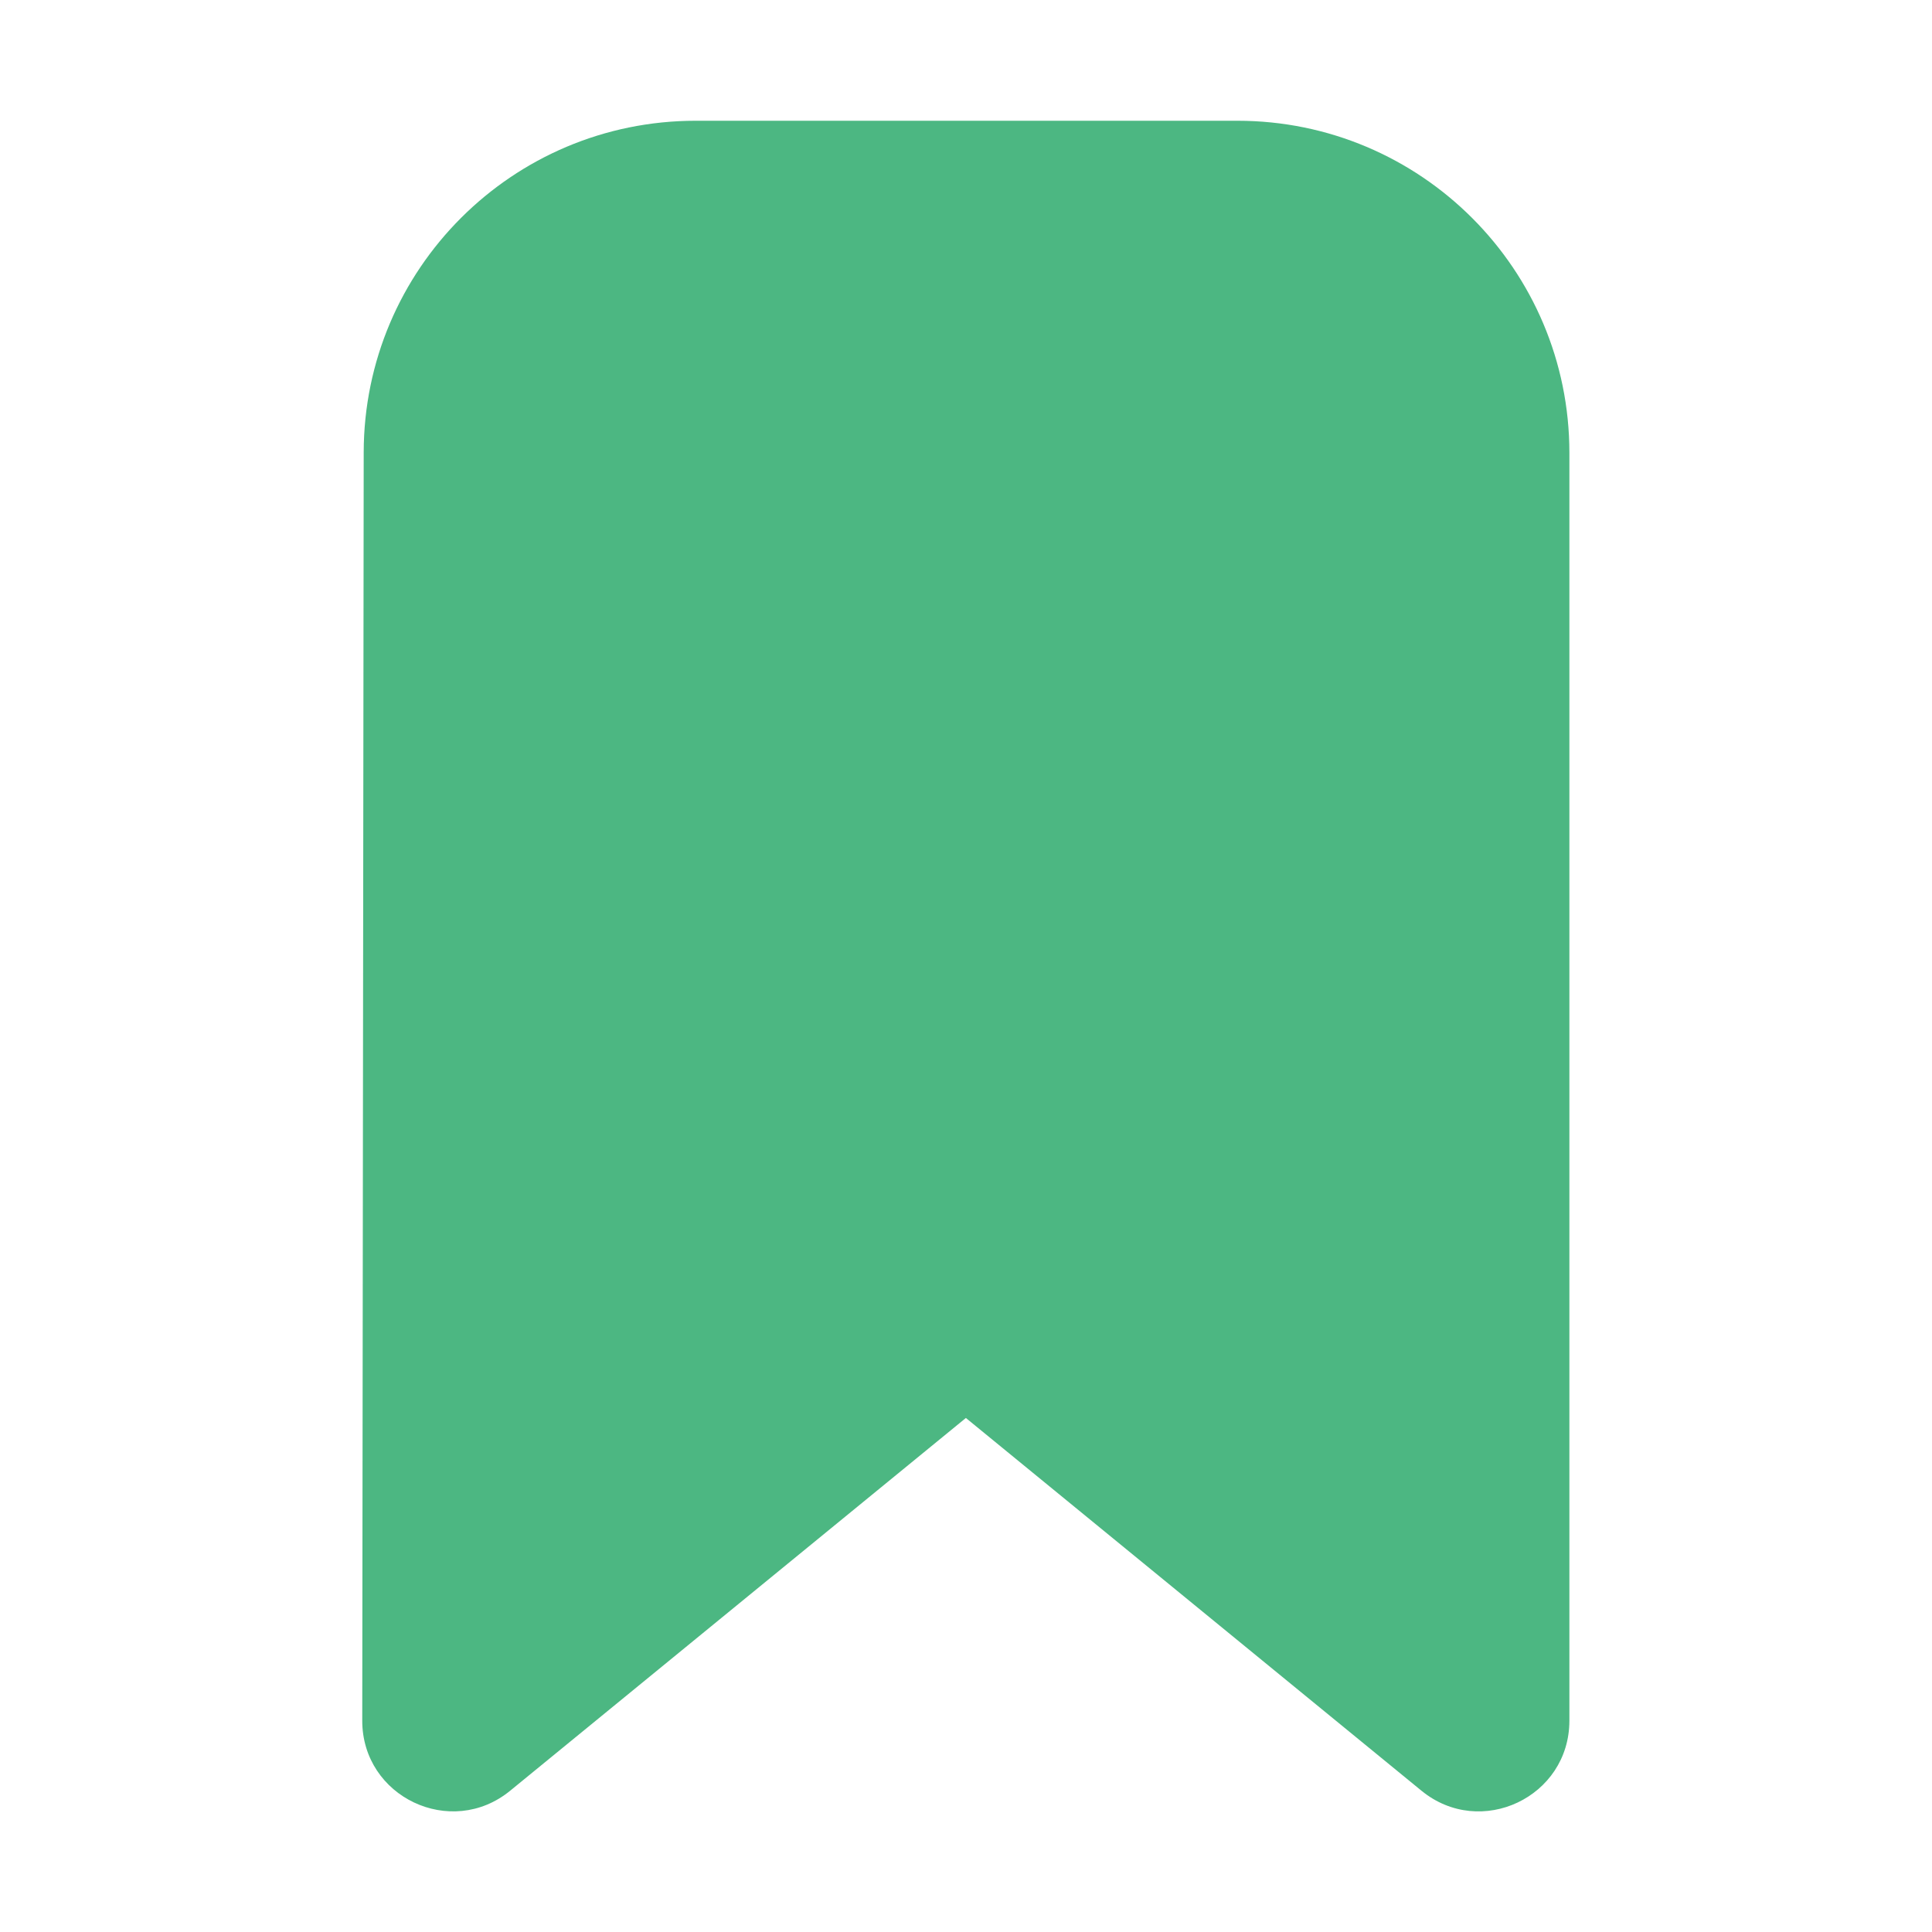 <?xml version="1.0" encoding="UTF-8" standalone="no"?>
<svg
  xmlns="http://www.w3.org/2000/svg"
  version="1.1"
  viewBox="0 0 16 16"
  height="16"
  width="16"
  fill="#4cb782"
  id="Bookmark_4cb782">
  <path d="M7.999 11.743L4.225 14.83C3.735 15.231 2.999 14.882 3 14.249L3.012 3.747C3.014 2.229 4.244 1 5.762 1H10.247C11.766 1 12.997 2.231 12.997 3.75V14.25C12.997 14.883 12.262 15.231 11.772 14.83L7.999 11.743Z"></path>
</svg>